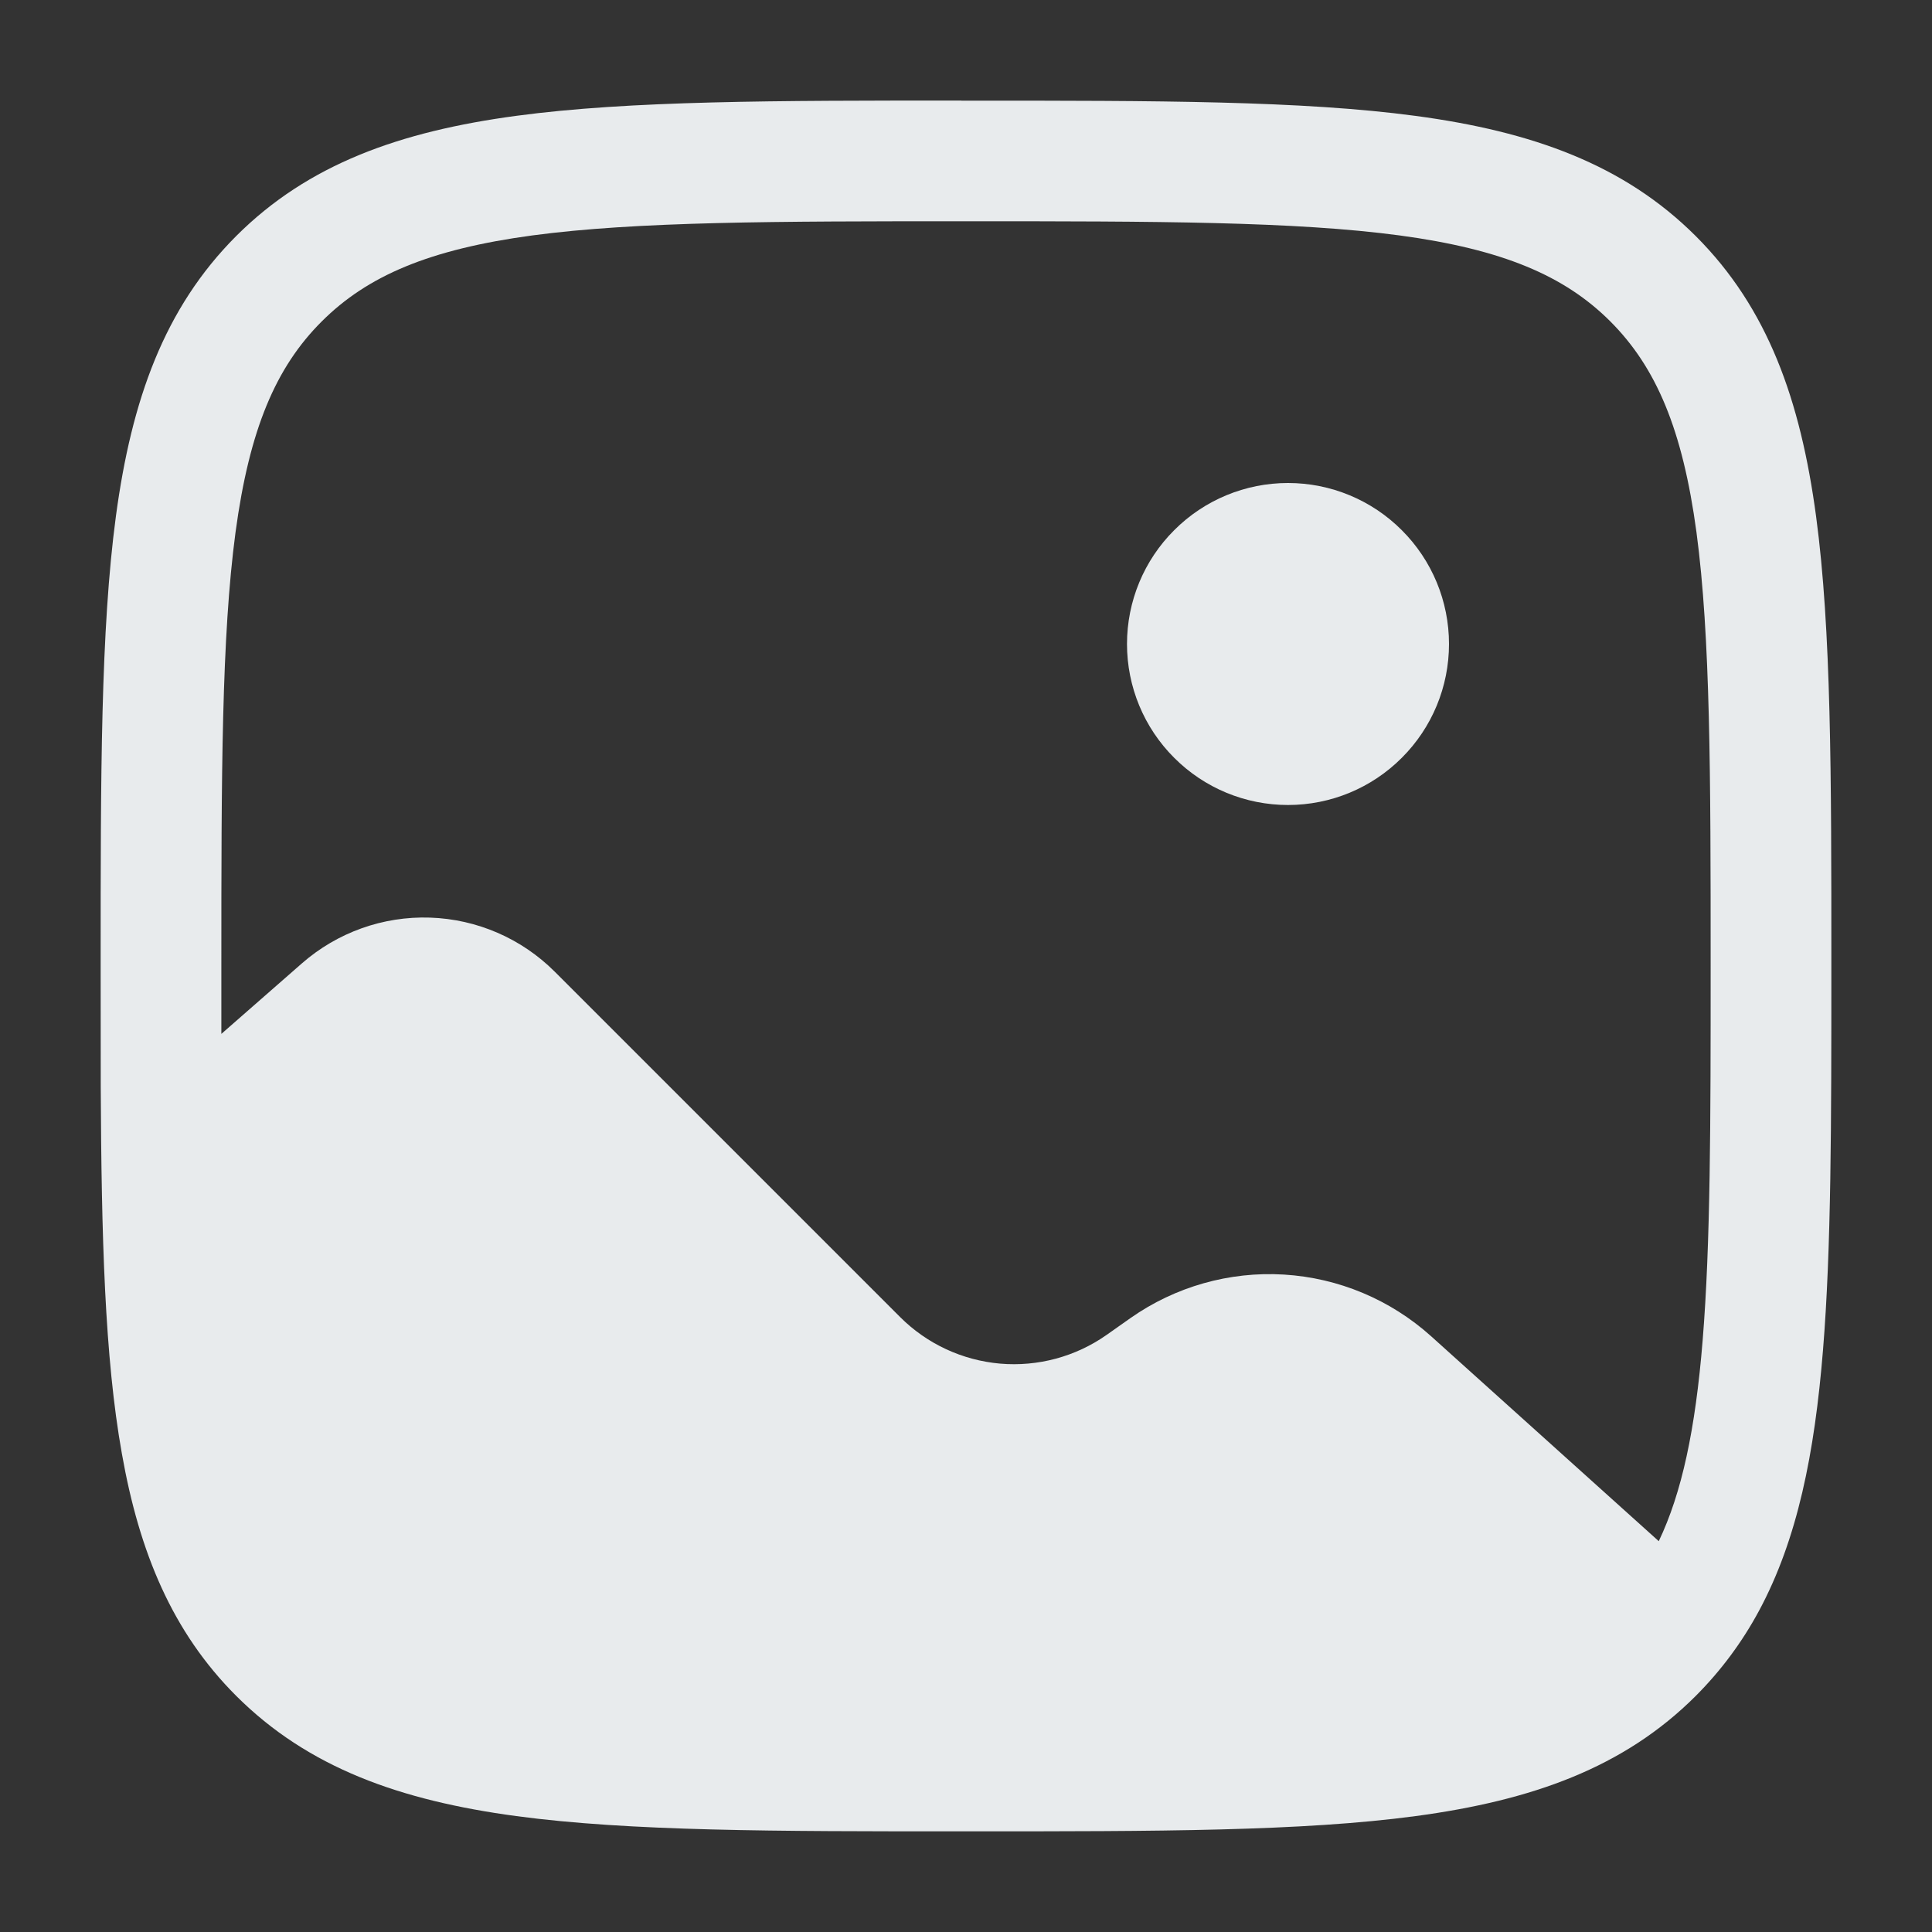 <svg width="21" height="21" viewBox="0 0 21 21" fill="none" xmlns="http://www.w3.org/2000/svg">
<rect x="0" y="0" width="21" height="21" fill="#333333" stroke="none"/>
<path d="M15.75 7C15.75 7.464 15.566 7.909 15.237 8.237C14.909 8.566 14.464 8.75 14 8.75C13.536 8.75 13.091 8.566 12.763 8.237C12.434 7.909 12.25 7.464 12.25 7C12.25 6.536 12.434 6.091 12.763 5.763C13.091 5.434 13.536 5.25 14 5.25C14.464 5.25 14.909 5.434 15.237 5.763C15.566 6.091 15.75 6.536 15.75 7Z" fill="#E8EBED"/>
<path fill-rule="evenodd" clip-rule="evenodd" d="M10.45 1.094H10.55C12.57 1.094 14.153 1.094 15.389 1.26C16.652 1.43 17.65 1.785 18.433 2.567C19.216 3.35 19.57 4.348 19.74 5.612C19.906 6.847 19.906 8.43 19.906 10.45V10.527C19.906 12.197 19.906 13.564 19.815 14.677C19.724 15.797 19.538 16.731 19.12 17.508C18.936 17.85 18.707 18.158 18.433 18.433C17.65 19.216 16.652 19.57 15.388 19.74C14.153 19.906 12.57 19.906 10.55 19.906H10.45C8.43 19.906 6.847 19.906 5.611 19.74C4.348 19.57 3.35 19.215 2.567 18.433C1.873 17.739 1.515 16.875 1.325 15.802C1.137 14.75 1.103 13.44 1.095 11.814C1.094 11.4 1.094 10.962 1.094 10.5V10.449C1.094 8.429 1.094 6.846 1.26 5.61C1.43 4.347 1.785 3.349 2.567 2.566C3.35 1.783 4.348 1.429 5.612 1.259C6.847 1.093 8.43 1.093 10.45 1.093M5.786 2.559C4.668 2.71 3.994 2.997 3.496 3.495C2.997 3.993 2.711 4.667 2.56 5.786C2.408 6.924 2.406 8.418 2.406 10.499V11.238L3.282 10.471C3.666 10.135 4.164 9.957 4.674 9.974C5.185 9.991 5.669 10.201 6.03 10.562L9.784 14.316C10.075 14.607 10.46 14.786 10.871 14.822C11.281 14.857 11.691 14.747 12.028 14.51L12.289 14.326C12.775 13.985 13.363 13.818 13.956 13.854C14.549 13.89 15.112 14.126 15.554 14.523L18.03 16.752C18.28 16.229 18.428 15.541 18.507 14.57C18.593 13.516 18.594 12.202 18.594 10.499C18.594 8.418 18.592 6.924 18.44 5.786C18.289 4.667 18.002 3.993 17.504 3.494C17.006 2.996 16.332 2.71 15.213 2.559C14.075 2.407 12.581 2.405 10.5 2.405C8.419 2.405 6.924 2.407 5.786 2.559Z" fill="#E8EBED"/>
</svg>

